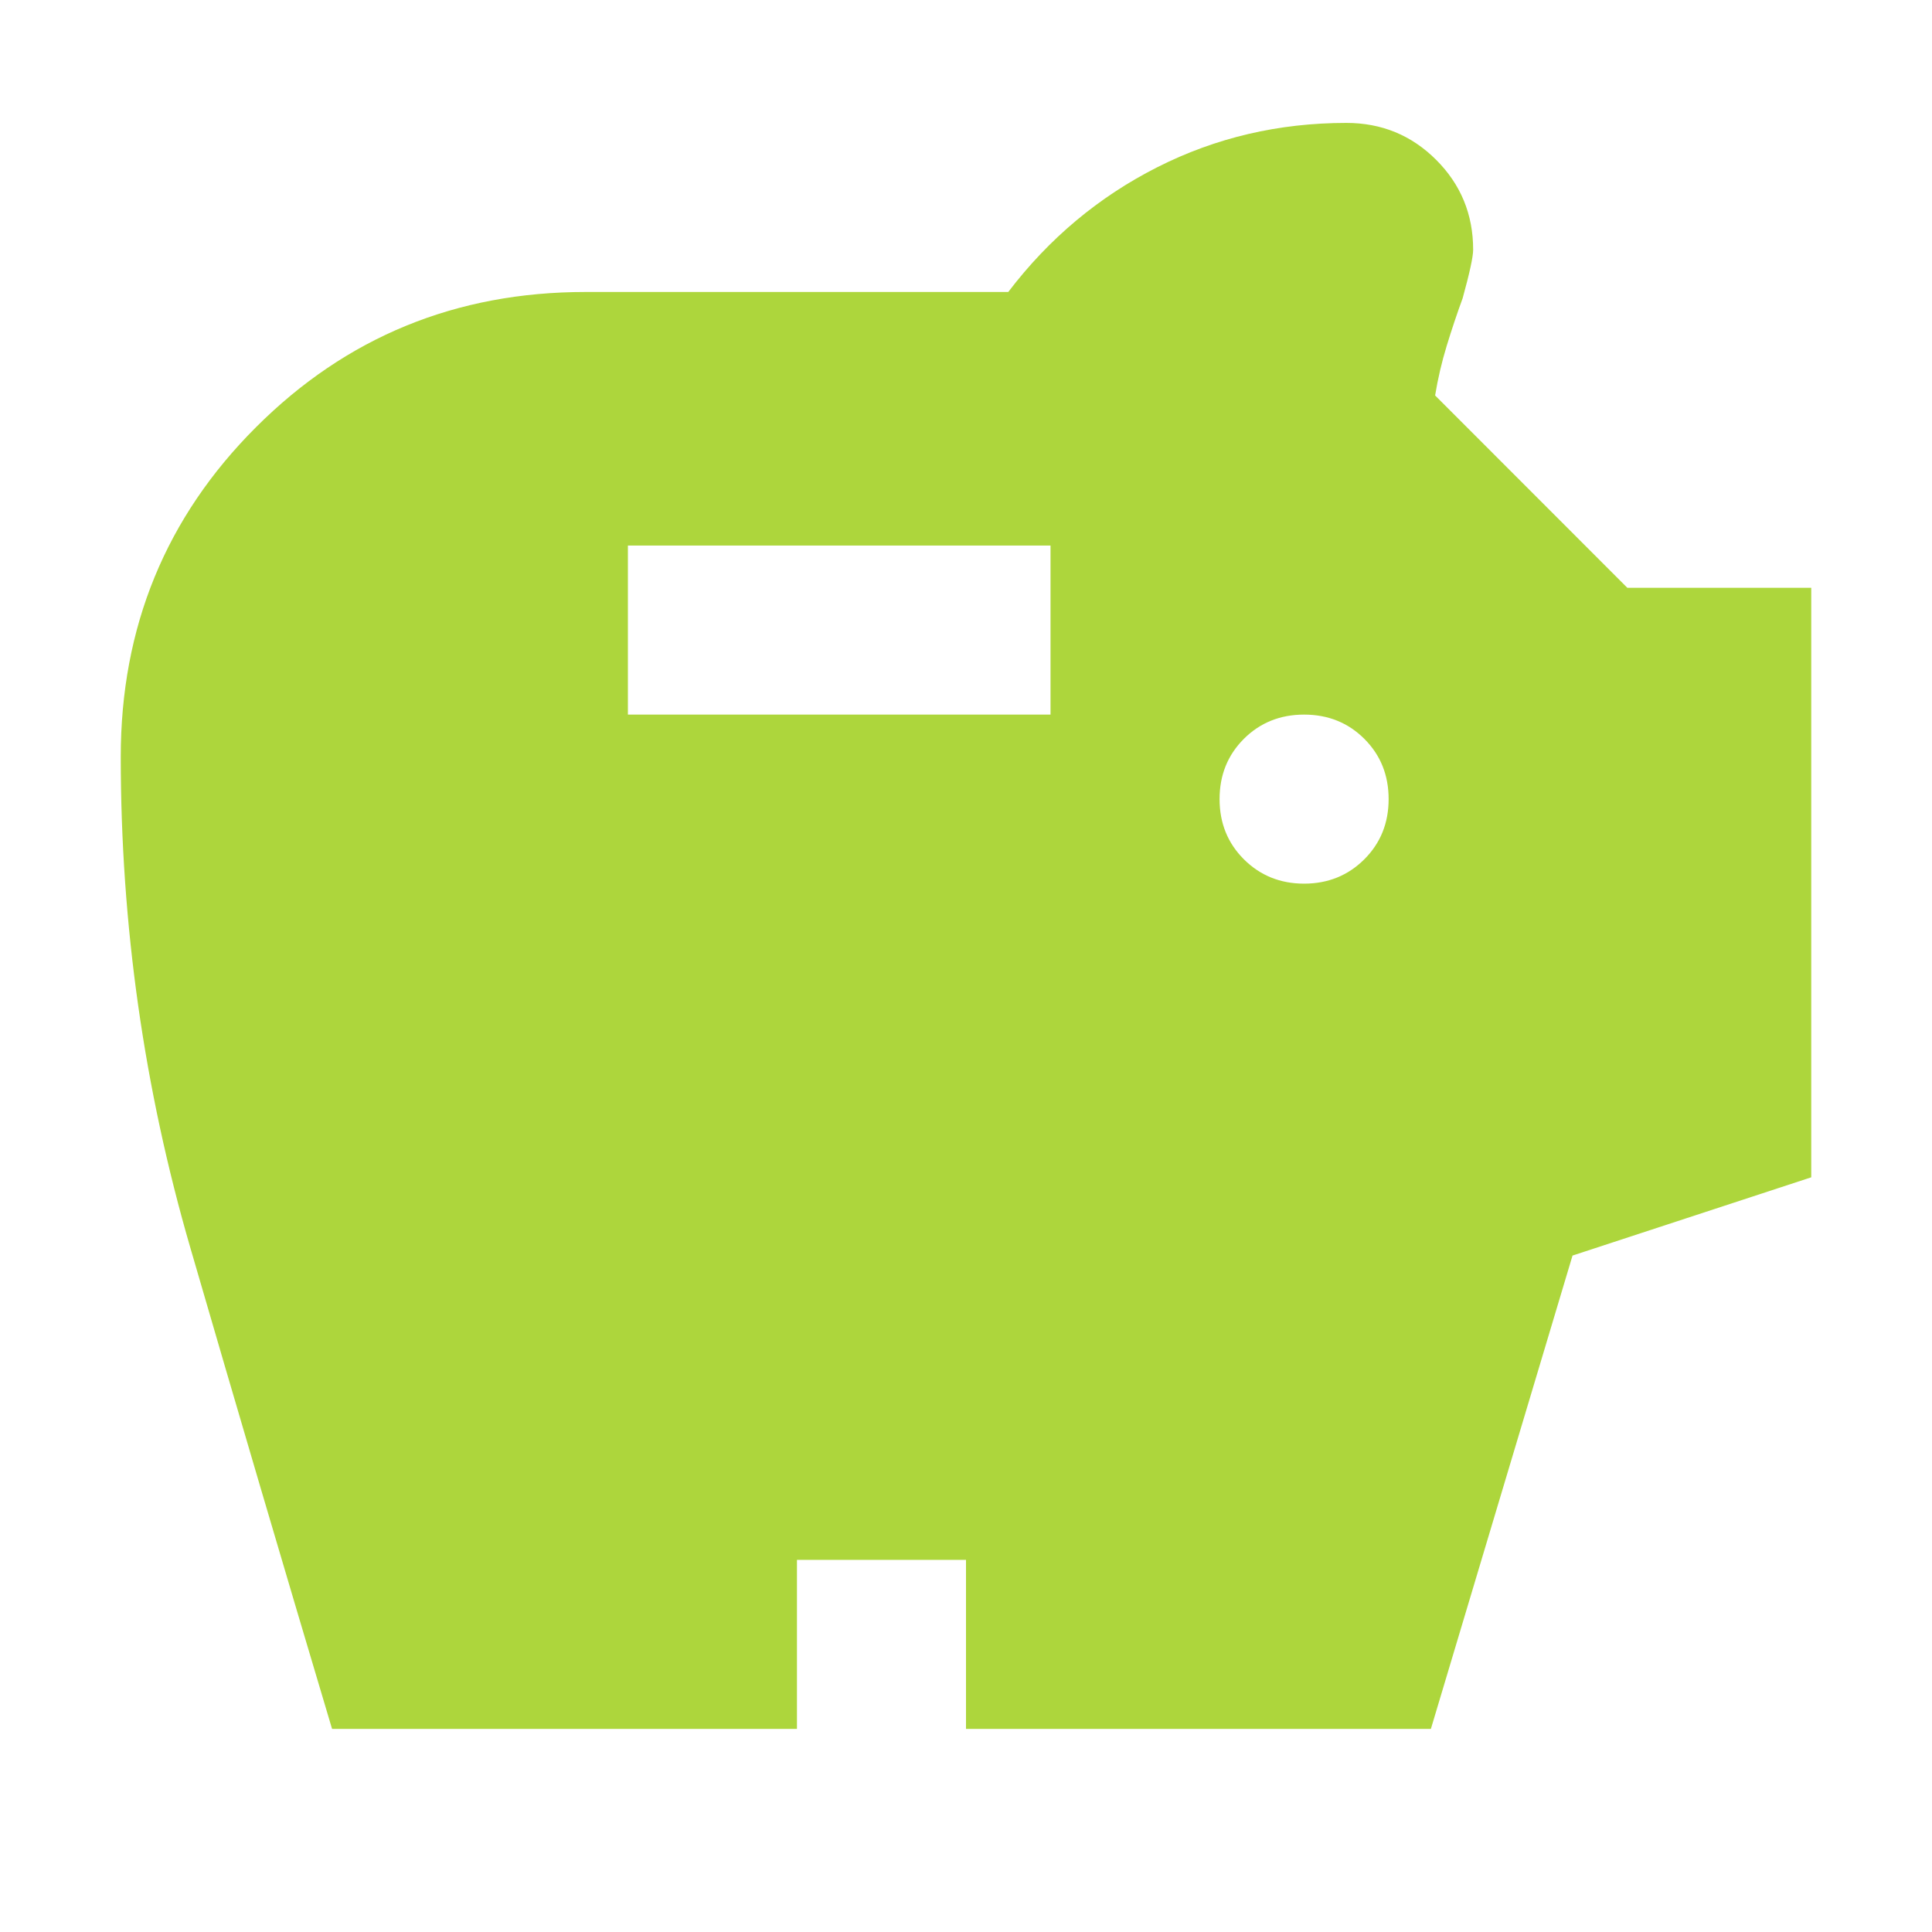 <svg width="16" height="16" viewBox="0 0 16 16" fill="none" xmlns="http://www.w3.org/2000/svg">
<mask id="mask0_9321_126501" style="mask-type:alpha" maskUnits="userSpaceOnUse" x="0" y="0" width="16" height="16">
<rect width="16" height="16" fill="#D9D9D9"/>
</mask>
<g mask="url(#mask0_9321_126501)">
<path d="M10.8 7.318C10.998 7.318 11.165 7.25 11.299 7.116C11.433 6.982 11.5 6.816 11.5 6.618C11.5 6.419 11.433 6.253 11.299 6.119C11.165 5.985 10.998 5.918 10.8 5.918C10.602 5.918 10.435 5.985 10.301 6.119C10.167 6.253 10.1 6.419 10.1 6.618C10.1 6.816 10.167 6.982 10.301 7.116C10.435 7.25 10.602 7.318 10.8 7.318ZM5.2 5.918H8.7V4.518H5.2V5.918ZM2.75 14.318C2.353 12.988 1.962 11.661 1.577 10.336C1.192 9.012 1 7.656 1 6.268C1 5.194 1.373 4.284 2.12 3.538C2.867 2.791 3.777 2.418 4.85 2.418H8.35C8.688 1.974 9.1 1.63 9.584 1.385C10.068 1.14 10.59 1.018 11.15 1.018C11.442 1.018 11.69 1.12 11.894 1.324C12.098 1.528 12.2 1.776 12.2 2.068C12.2 2.126 12.171 2.26 12.113 2.47C12.066 2.598 12.022 2.73 11.981 2.864C11.94 2.998 11.908 3.135 11.885 3.275L13.477 4.868H15V9.75L13.023 10.398L11.85 14.318H8V12.918H6.6V14.318H2.75Z" fill="#ADD63C"/>
</g>
</svg>
